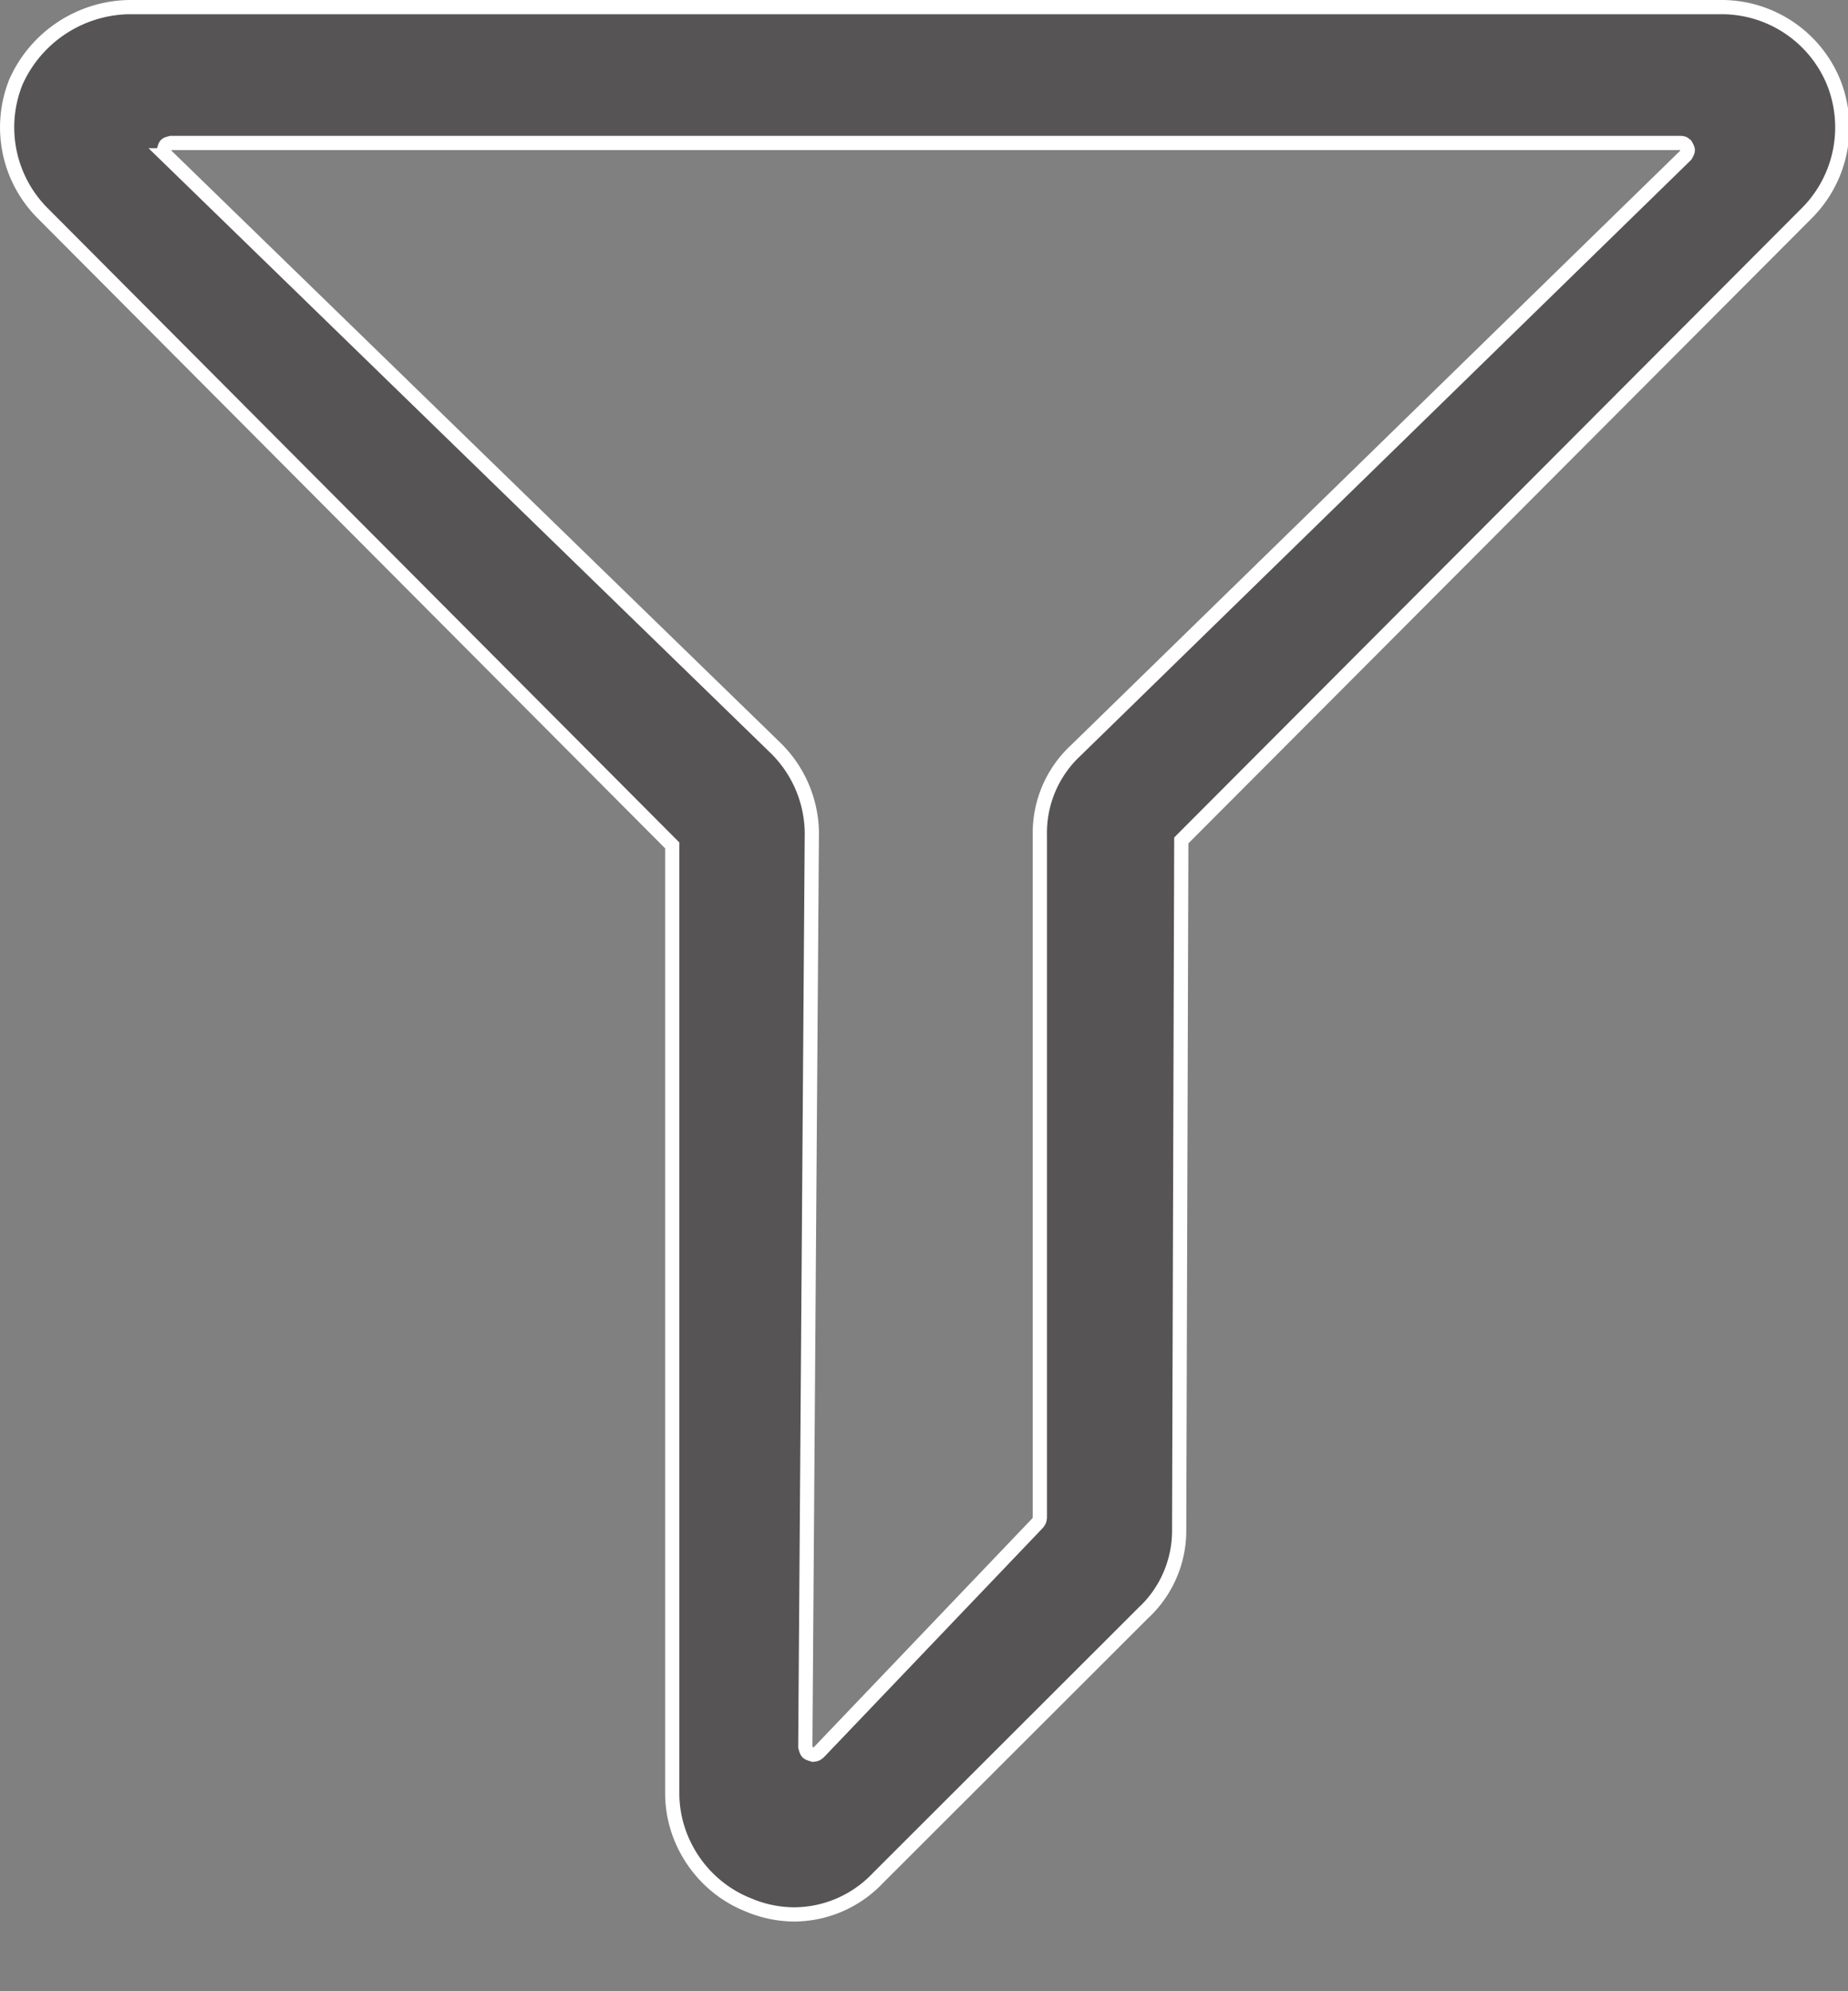 <svg xmlns="http://www.w3.org/2000/svg" width="13" height="14" viewBox="0 0 13 14">
    <rect x="0" y="0" width="13" height="14" fill="#808080" stroke="none"/>
    <path fill="#565454" fill-rule="evenodd" stroke="#FFF" stroke-width=".1" d="M5.58 13.46a.816.816 0 0 0 .596-.256l1.865-1.862a.79.79 0 0 0 .254-.594l.015-4.839 4.403-4.413a.854.854 0 0 0 .184-.922.852.852 0 0 0-.78-.524H.907a.888.888 0 0 0-.794.524.854.854 0 0 0 .184.922l4.432 4.448v6.665c0 .339.212.652.526.78a.84.84 0 0 0 .326.071zM1.169 1.092c-.013-.016-.013-.016-.016-.037.012-.04.012-.04.051-.05h10.618c.02.002.02.002.036.015.02.036.02.036 0 .072l-4.29 4.184a.79.79 0 0 0-.253.593v4.802c-.003.02-.003.02-.016.038L5.76 12.32c-.018.014-.018.014-.04.017-.043-.013-.043-.013-.055-.056l.046-6.428a.848.848 0 0 0-.255-.594L1.168 1.092z"/>
</svg>

